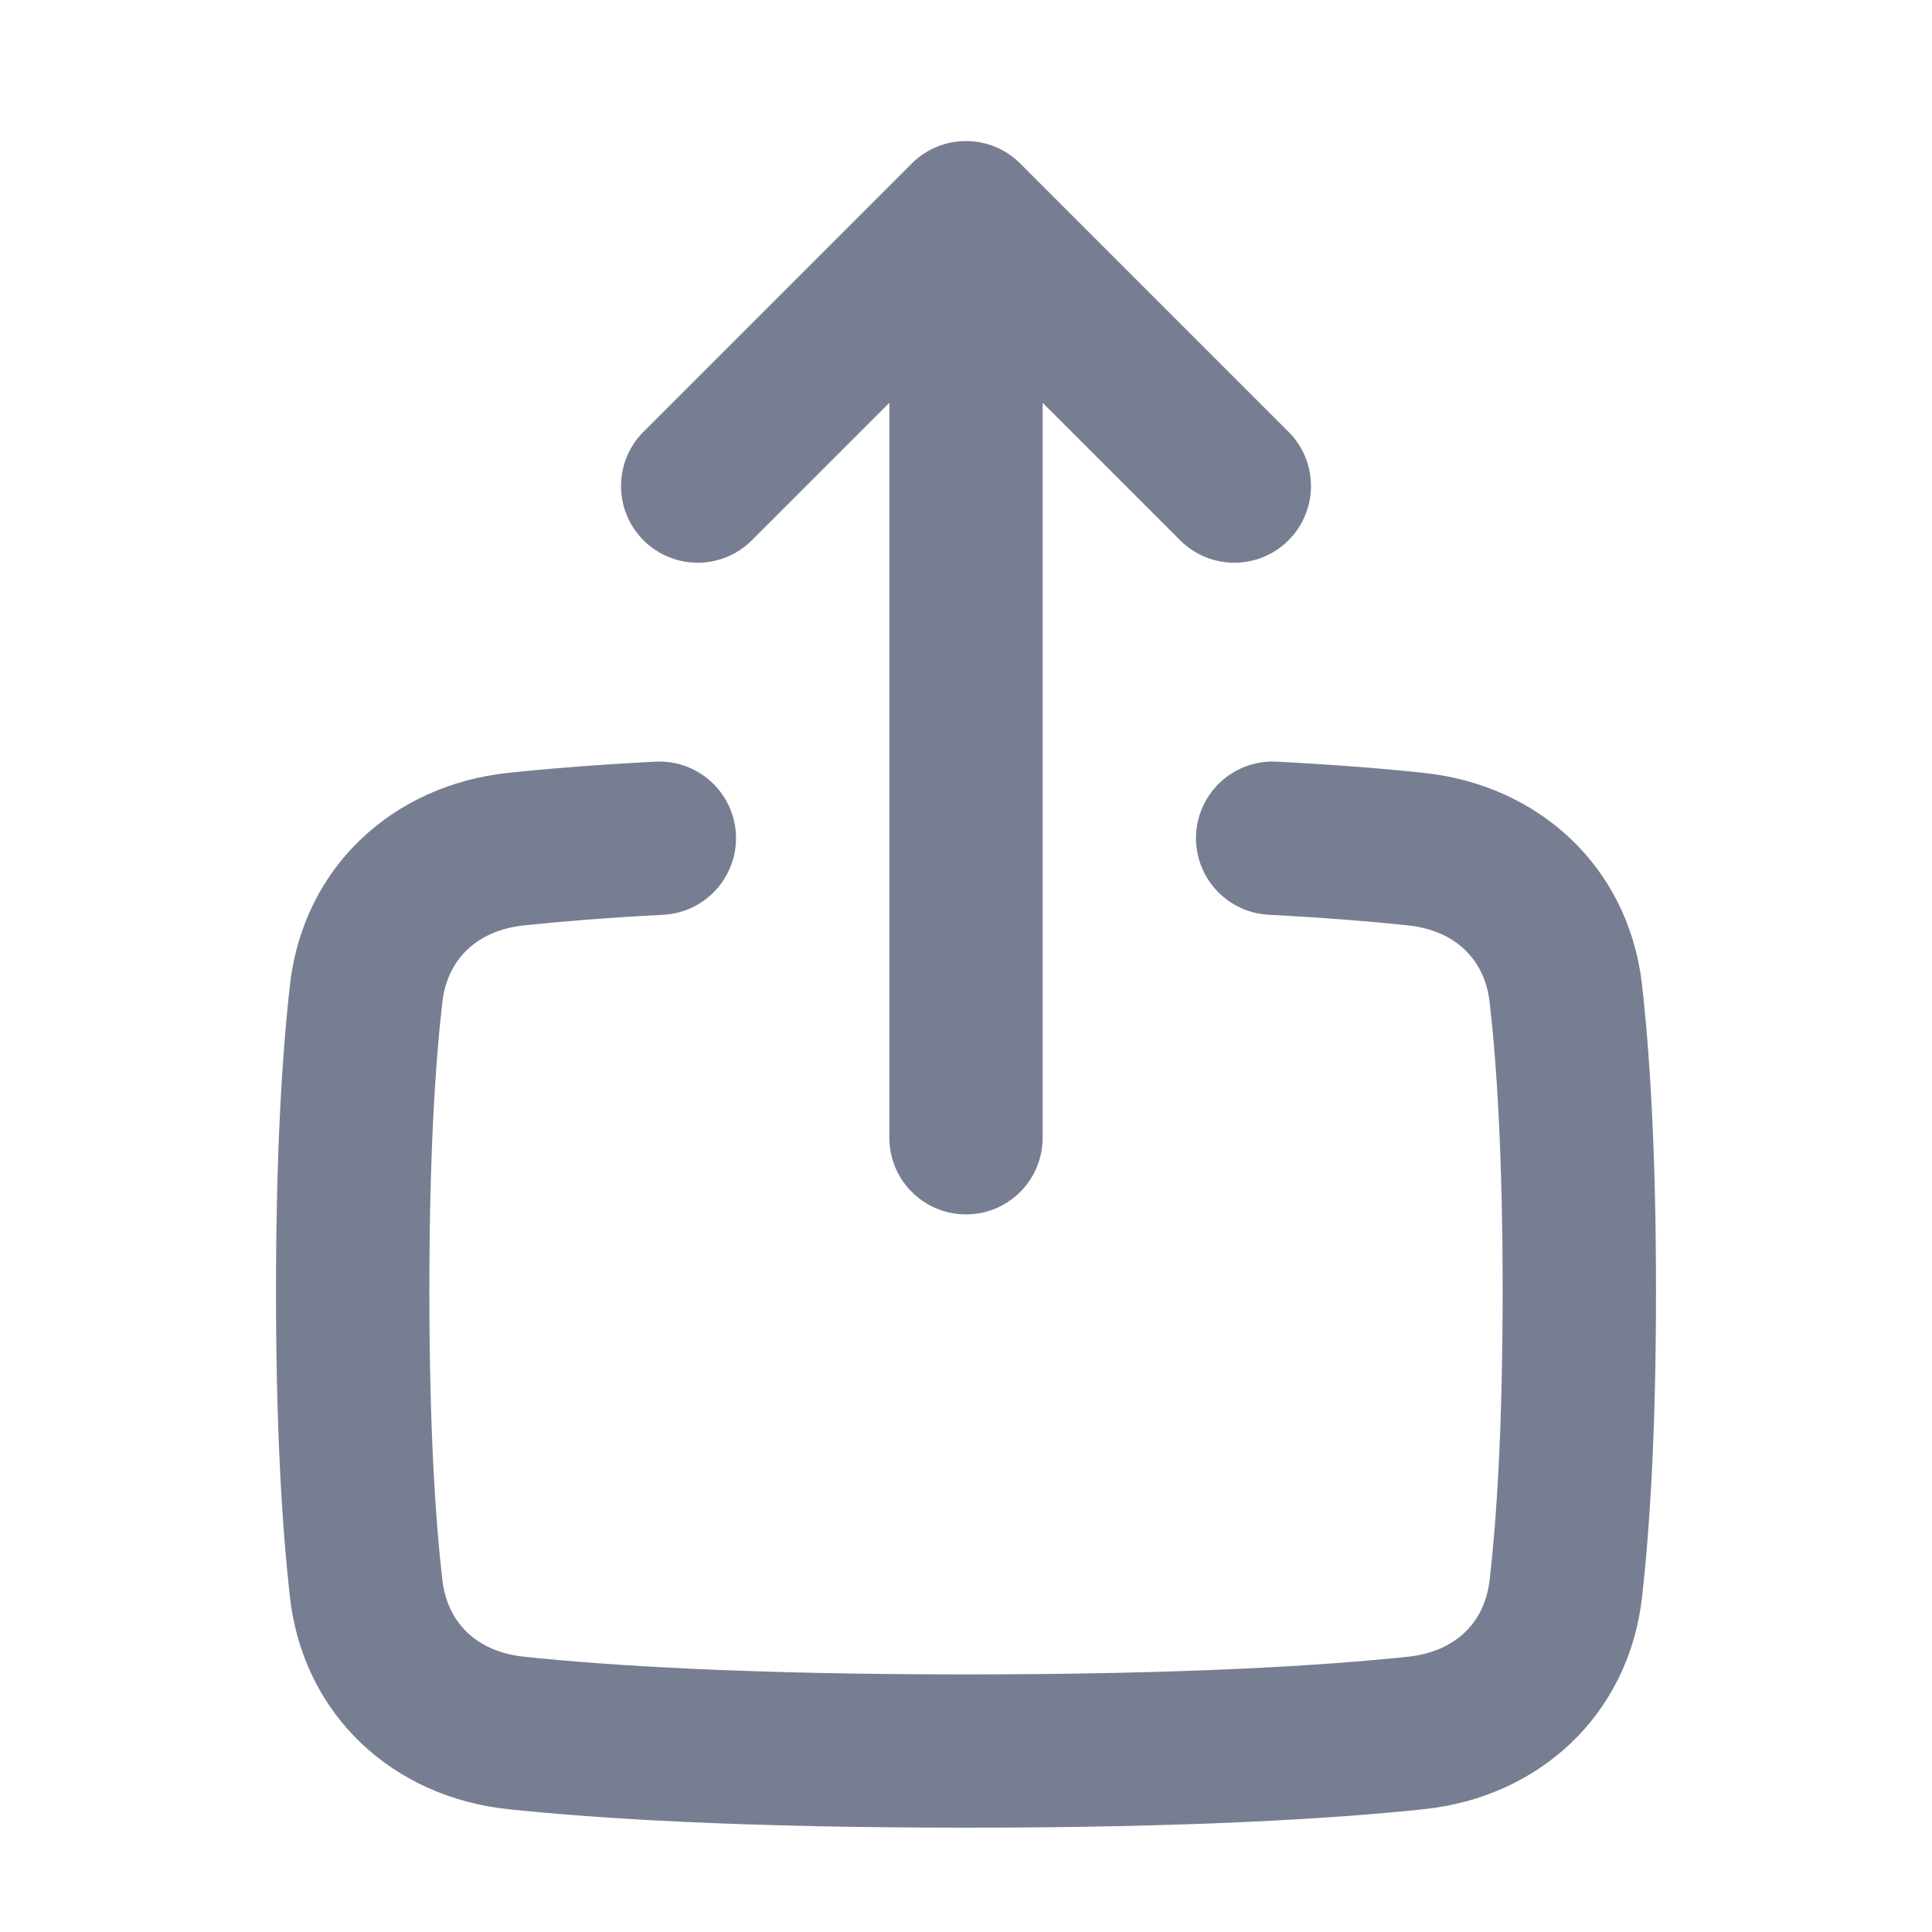 <svg width="21" height="21" viewBox="0 0 21 21" fill="none" xmlns="http://www.w3.org/2000/svg">
<path fill-rule="evenodd" clip-rule="evenodd" d="M7.999 9.066C8.023 9.526 7.671 9.918 7.211 9.943C6.584 9.976 6.087 10.017 5.699 10.058C5.177 10.113 4.861 10.433 4.808 10.894C4.732 11.555 4.667 12.556 4.667 14.033C4.667 15.51 4.732 16.511 4.808 17.172C4.861 17.634 5.177 17.953 5.697 18.008C6.609 18.104 8.116 18.2 10.5 18.2C12.884 18.2 14.391 18.104 15.303 18.008C15.823 17.953 16.139 17.634 16.192 17.172C16.268 16.511 16.333 15.51 16.333 14.033C16.333 12.556 16.268 11.555 16.192 10.894C16.139 10.433 15.823 10.113 15.301 10.058C14.913 10.017 14.416 9.976 13.789 9.943C13.329 9.918 12.977 9.526 13.001 9.066C13.026 8.607 13.418 8.254 13.878 8.279C14.53 8.313 15.056 8.356 15.476 8.401C16.713 8.531 17.7 9.409 17.848 10.705C17.932 11.443 18 12.509 18 14.033C18 15.557 17.932 16.623 17.848 17.361C17.7 18.657 16.715 19.535 15.478 19.665C14.493 19.769 12.926 19.866 10.5 19.866C8.074 19.866 6.507 19.769 5.522 19.665C4.285 19.535 3.3 18.657 3.152 17.361C3.068 16.623 3 15.557 3 14.033C3 12.509 3.068 11.443 3.152 10.705C3.3 9.409 4.287 8.531 5.524 8.401C5.944 8.356 6.47 8.313 7.122 8.279C7.582 8.254 7.974 8.607 7.999 9.066Z" fill="#777E91"/>
<path fill-rule="evenodd" clip-rule="evenodd" d="M8.173 5.872C7.847 6.198 7.32 6.198 6.994 5.872C6.669 5.547 6.669 5.019 6.994 4.694L9.911 1.777C10.236 1.452 10.764 1.452 11.089 1.777L14.006 4.694C14.331 5.019 14.331 5.547 14.006 5.872C13.681 6.198 13.153 6.198 12.827 5.872L11.333 4.378V12.367C11.333 12.827 10.96 13.2 10.5 13.2C10.04 13.2 9.667 12.827 9.667 12.367V4.378L8.173 5.872Z" fill="#777E91"/>
</svg>
